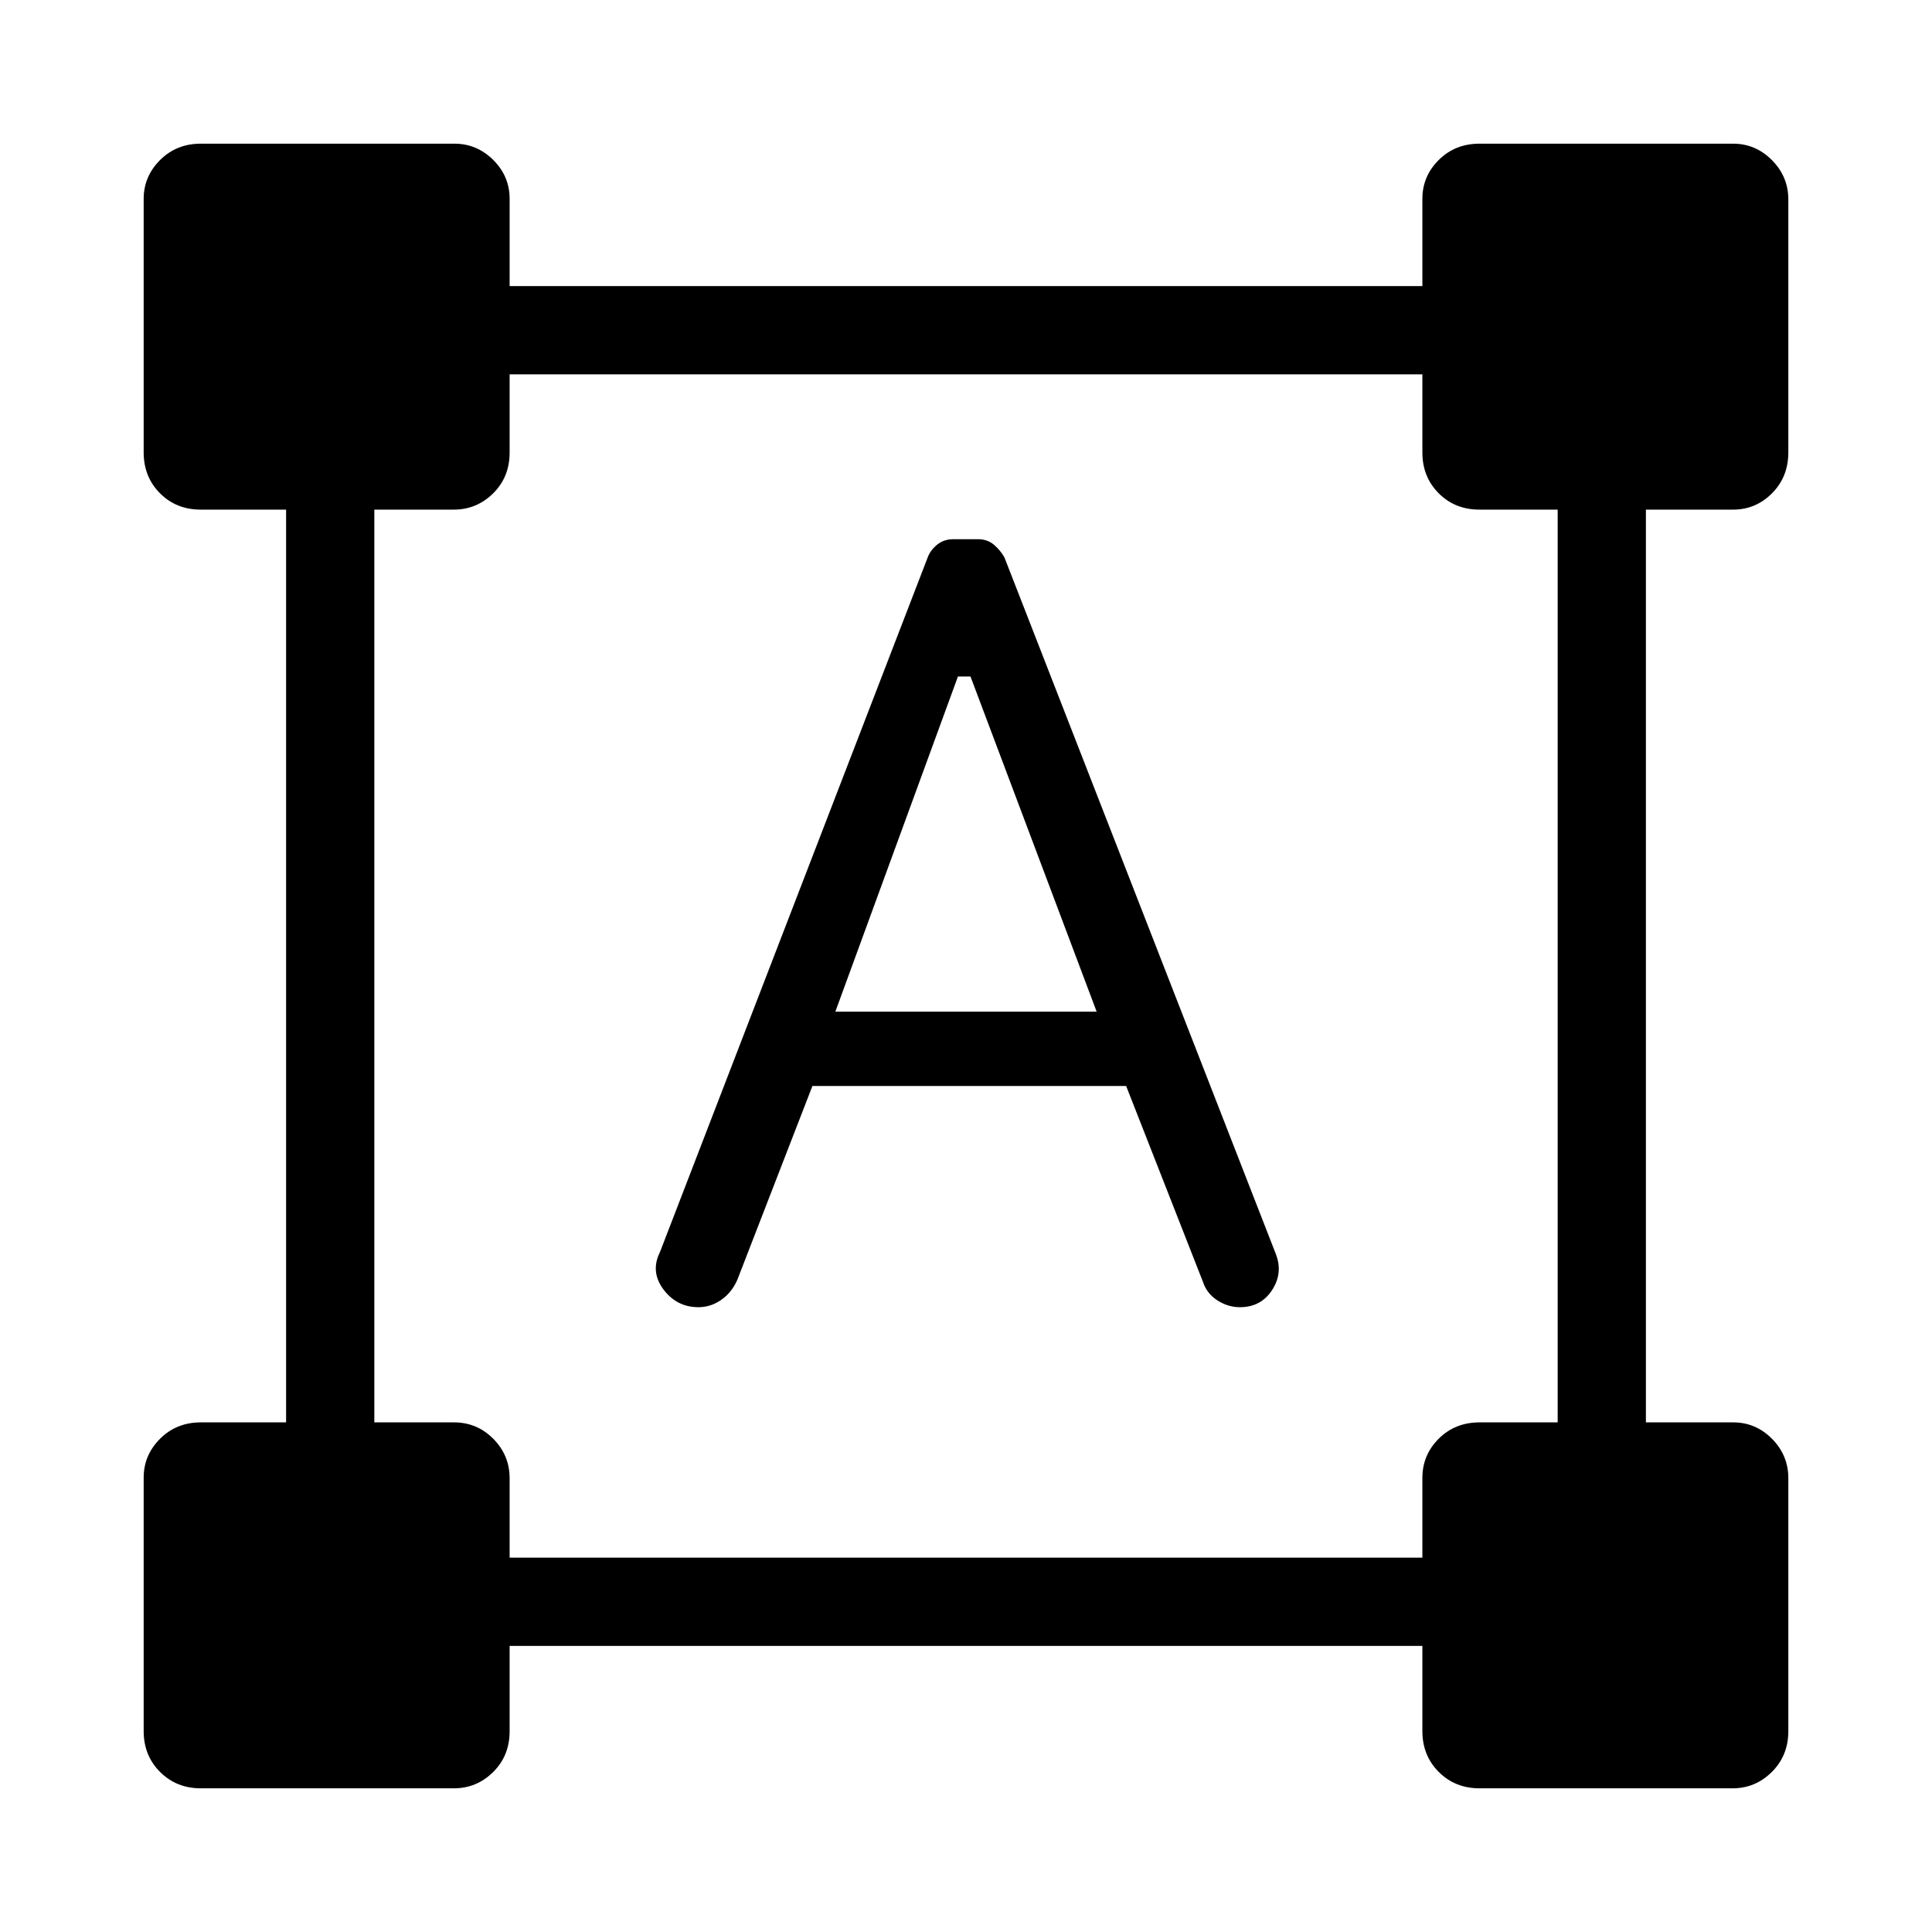 <svg xmlns="http://www.w3.org/2000/svg" height="48" viewBox="0 -960 960 960" width="48"><path d="m327.96-337.92 132.99-345.05q1.3-3.57 4.65-6.34 3.35-2.77 8.2-2.77h12.09q4.75 0 8 2.77t5.22 6.32l134.81 346.01q3.73 9.48-1.82 18-5.56 8.52-15.95 8.52-6.03 0-11.29-3.42-5.26-3.43-7.13-9.2l-38.16-97.31H403.69l-37.27 96.2q-2.7 6.32-7.96 10.02-5.25 3.71-11.39 3.71-10.79 0-17.41-8.84-6.62-8.83-1.7-18.62Zm87.12-119.39h129.84l-62.69-166.54H476l-60.92 166.54ZM71.39-99.81v-125.98q0-11.16 8.14-19.3t20.28-8.14h42.35v-453.54H99.74q-12.17 0-20.26-8.14-8.09-8.14-8.09-20.28v-125.99q0-11.15 8.14-19.29 8.14-8.14 20.28-8.14h125.98q11.16 0 19.3 8.09t8.14 19.29v43.39h453.54v-43.39q0-11.2 8.14-19.29t20.28-8.09h125.99q11.15 0 19.29 8.19 8.14 8.19 8.14 19.54v125.69q0 12.14-8.09 20.28t-19.29 8.14h-43.39v453.54h43.39q11.2 0 19.29 8.19t8.09 19.54v125.69q0 12.14-8.19 20.28t-19.54 8.14H735.19q-12.14 0-20.28-8.14t-8.14-20.28v-42.35H253.23v42.42q0 12.17-8.19 20.26-8.19 8.09-19.54 8.09H99.81q-12.14 0-20.28-8.14t-8.14-20.28ZM253.23-186h453.54v-39.57q0-11.48 8.14-19.57t20.28-8.09H774v-453.54h-38.88q-12.17 0-20.26-8.14-8.09-8.14-8.09-20.28V-774H253.23v38.88q0 12.17-8.19 20.26-8.19 8.09-19.54 8.09H186v453.54h39.57q11.48 0 19.57 8.19t8.09 19.54v39.5Z"/></svg>
